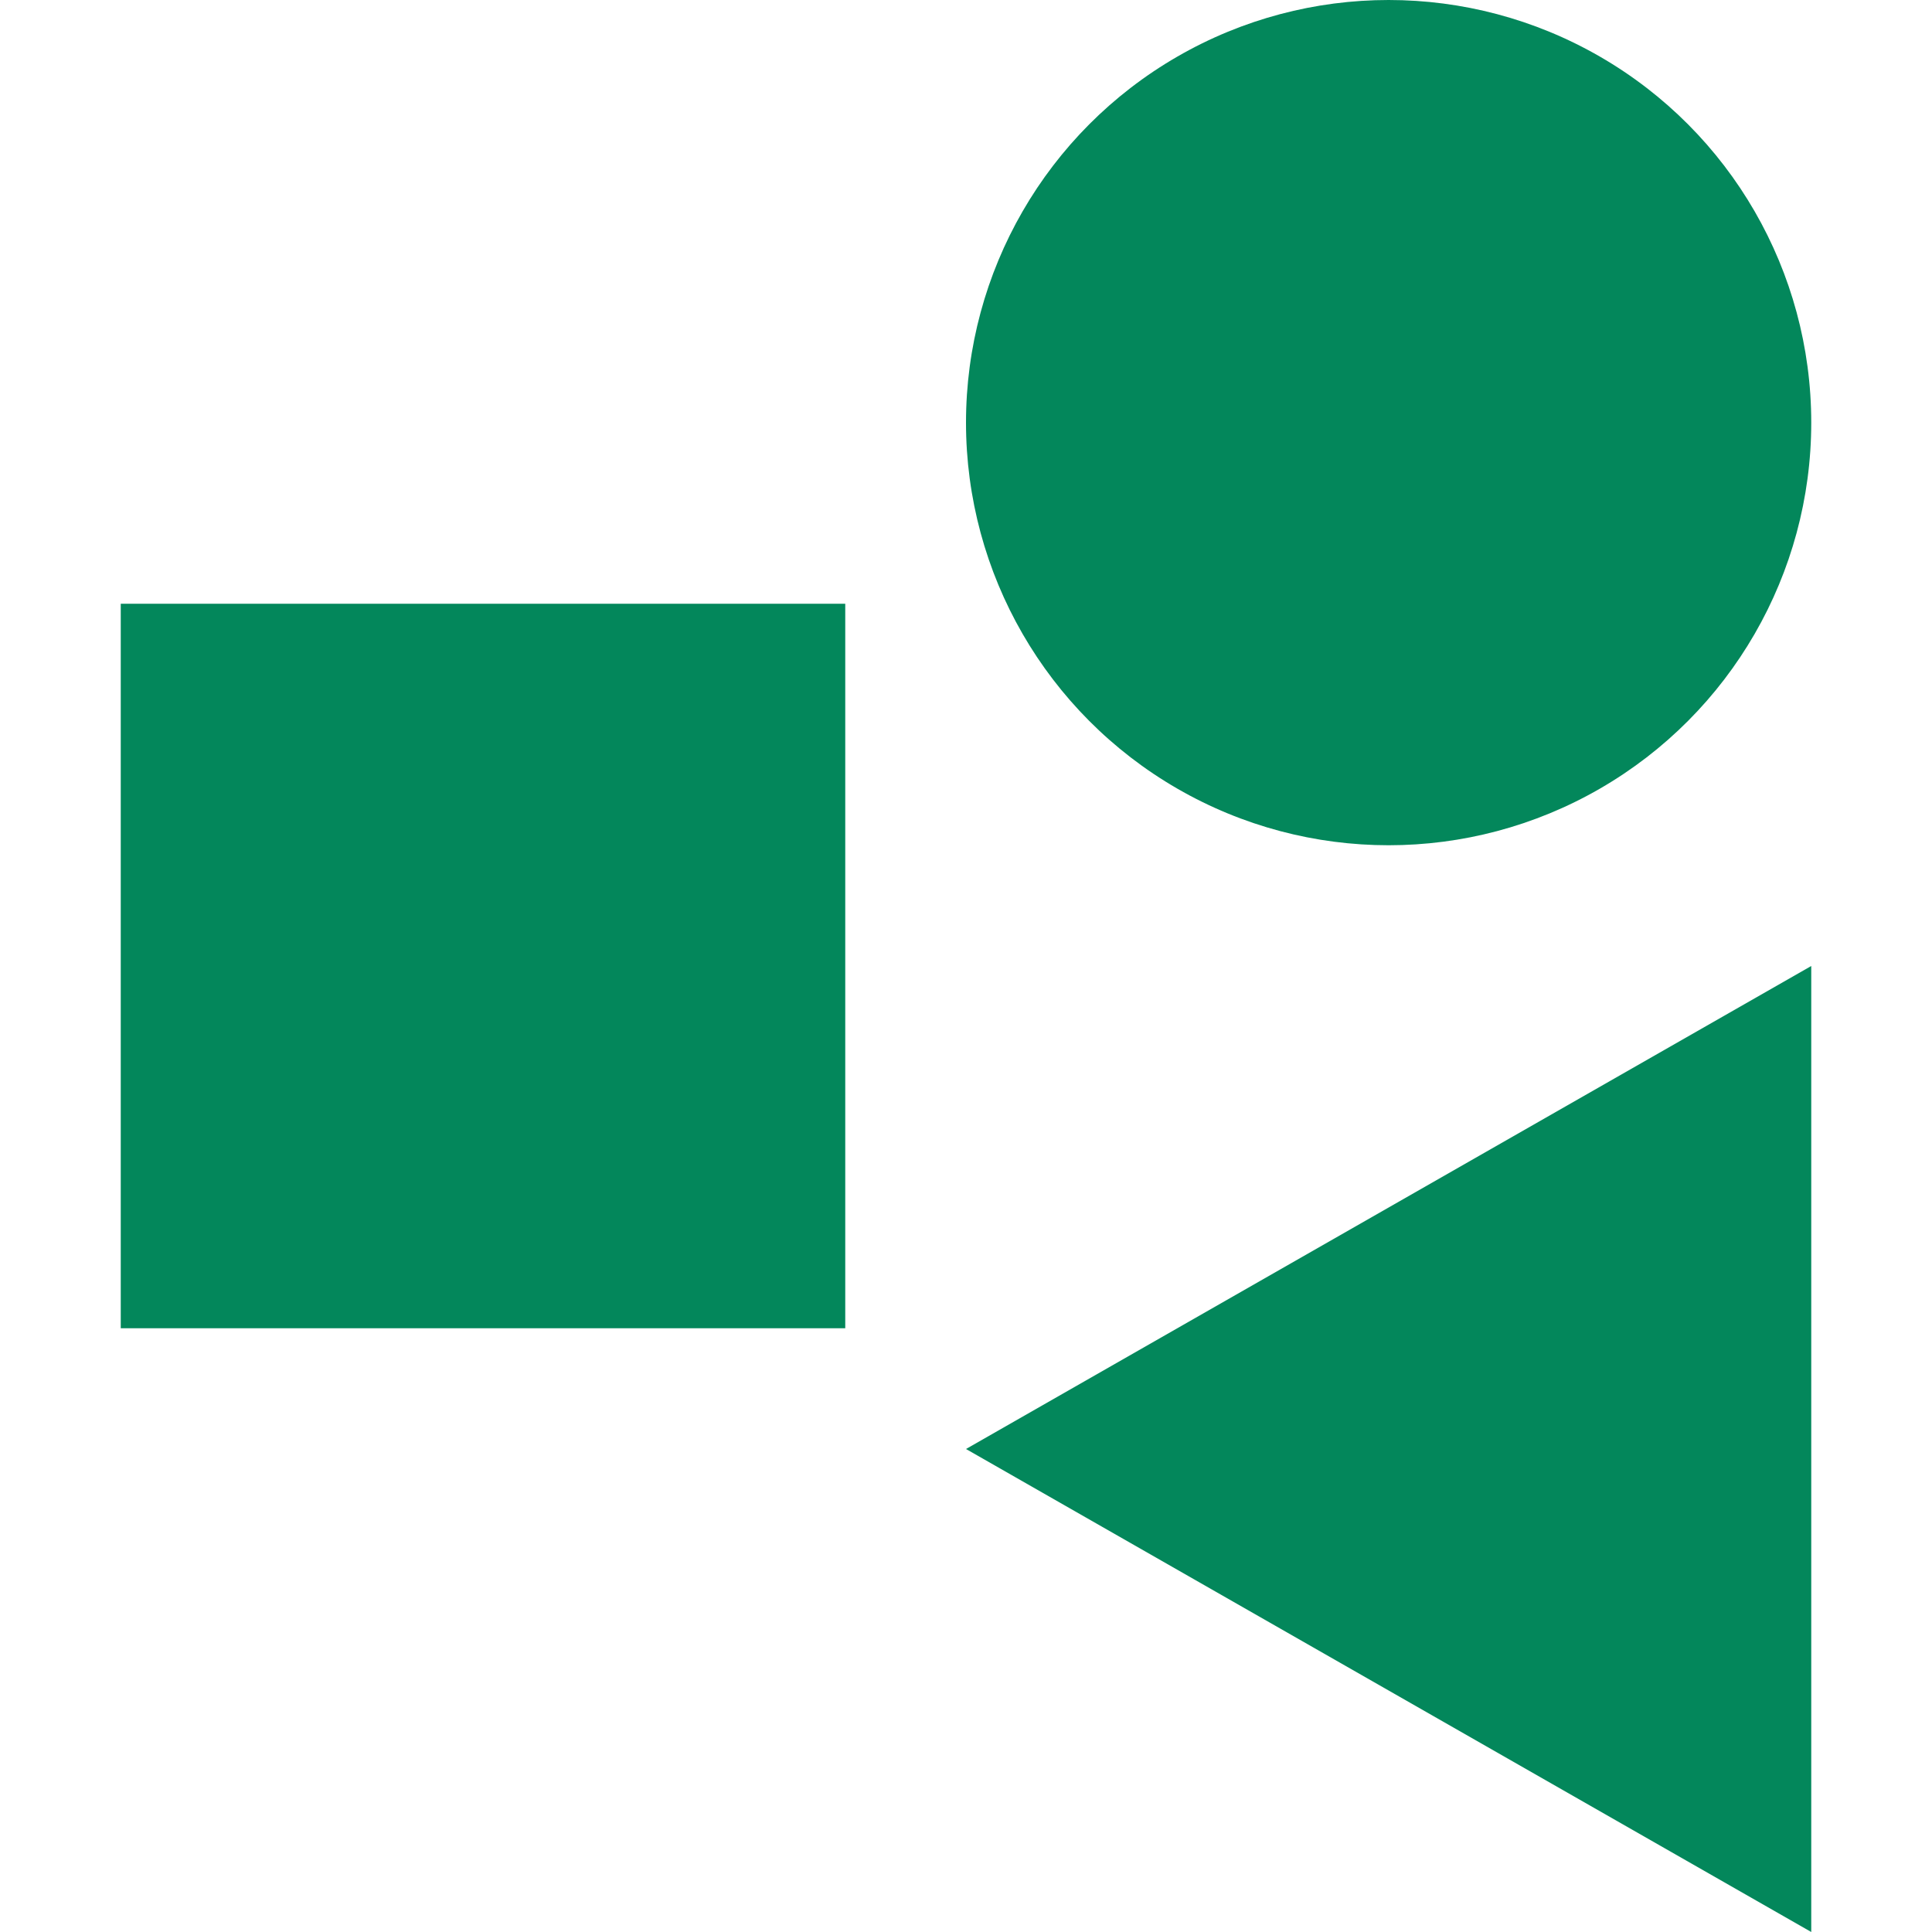 <?xml version="1.0" encoding="utf-8"?>
<svg width="16" height="16" viewBox="0 0 16 16" fill="#03875B" xmlns="http://www.w3.org/2000/svg">
<path d="M7 0L7 8L0 4Z" transform="translate(8 8)"/>
<rect width="6" height="6" x="1" y="5"/>
<circle r="3.5" cx="11.5" cy="3.5"/>
</svg>

